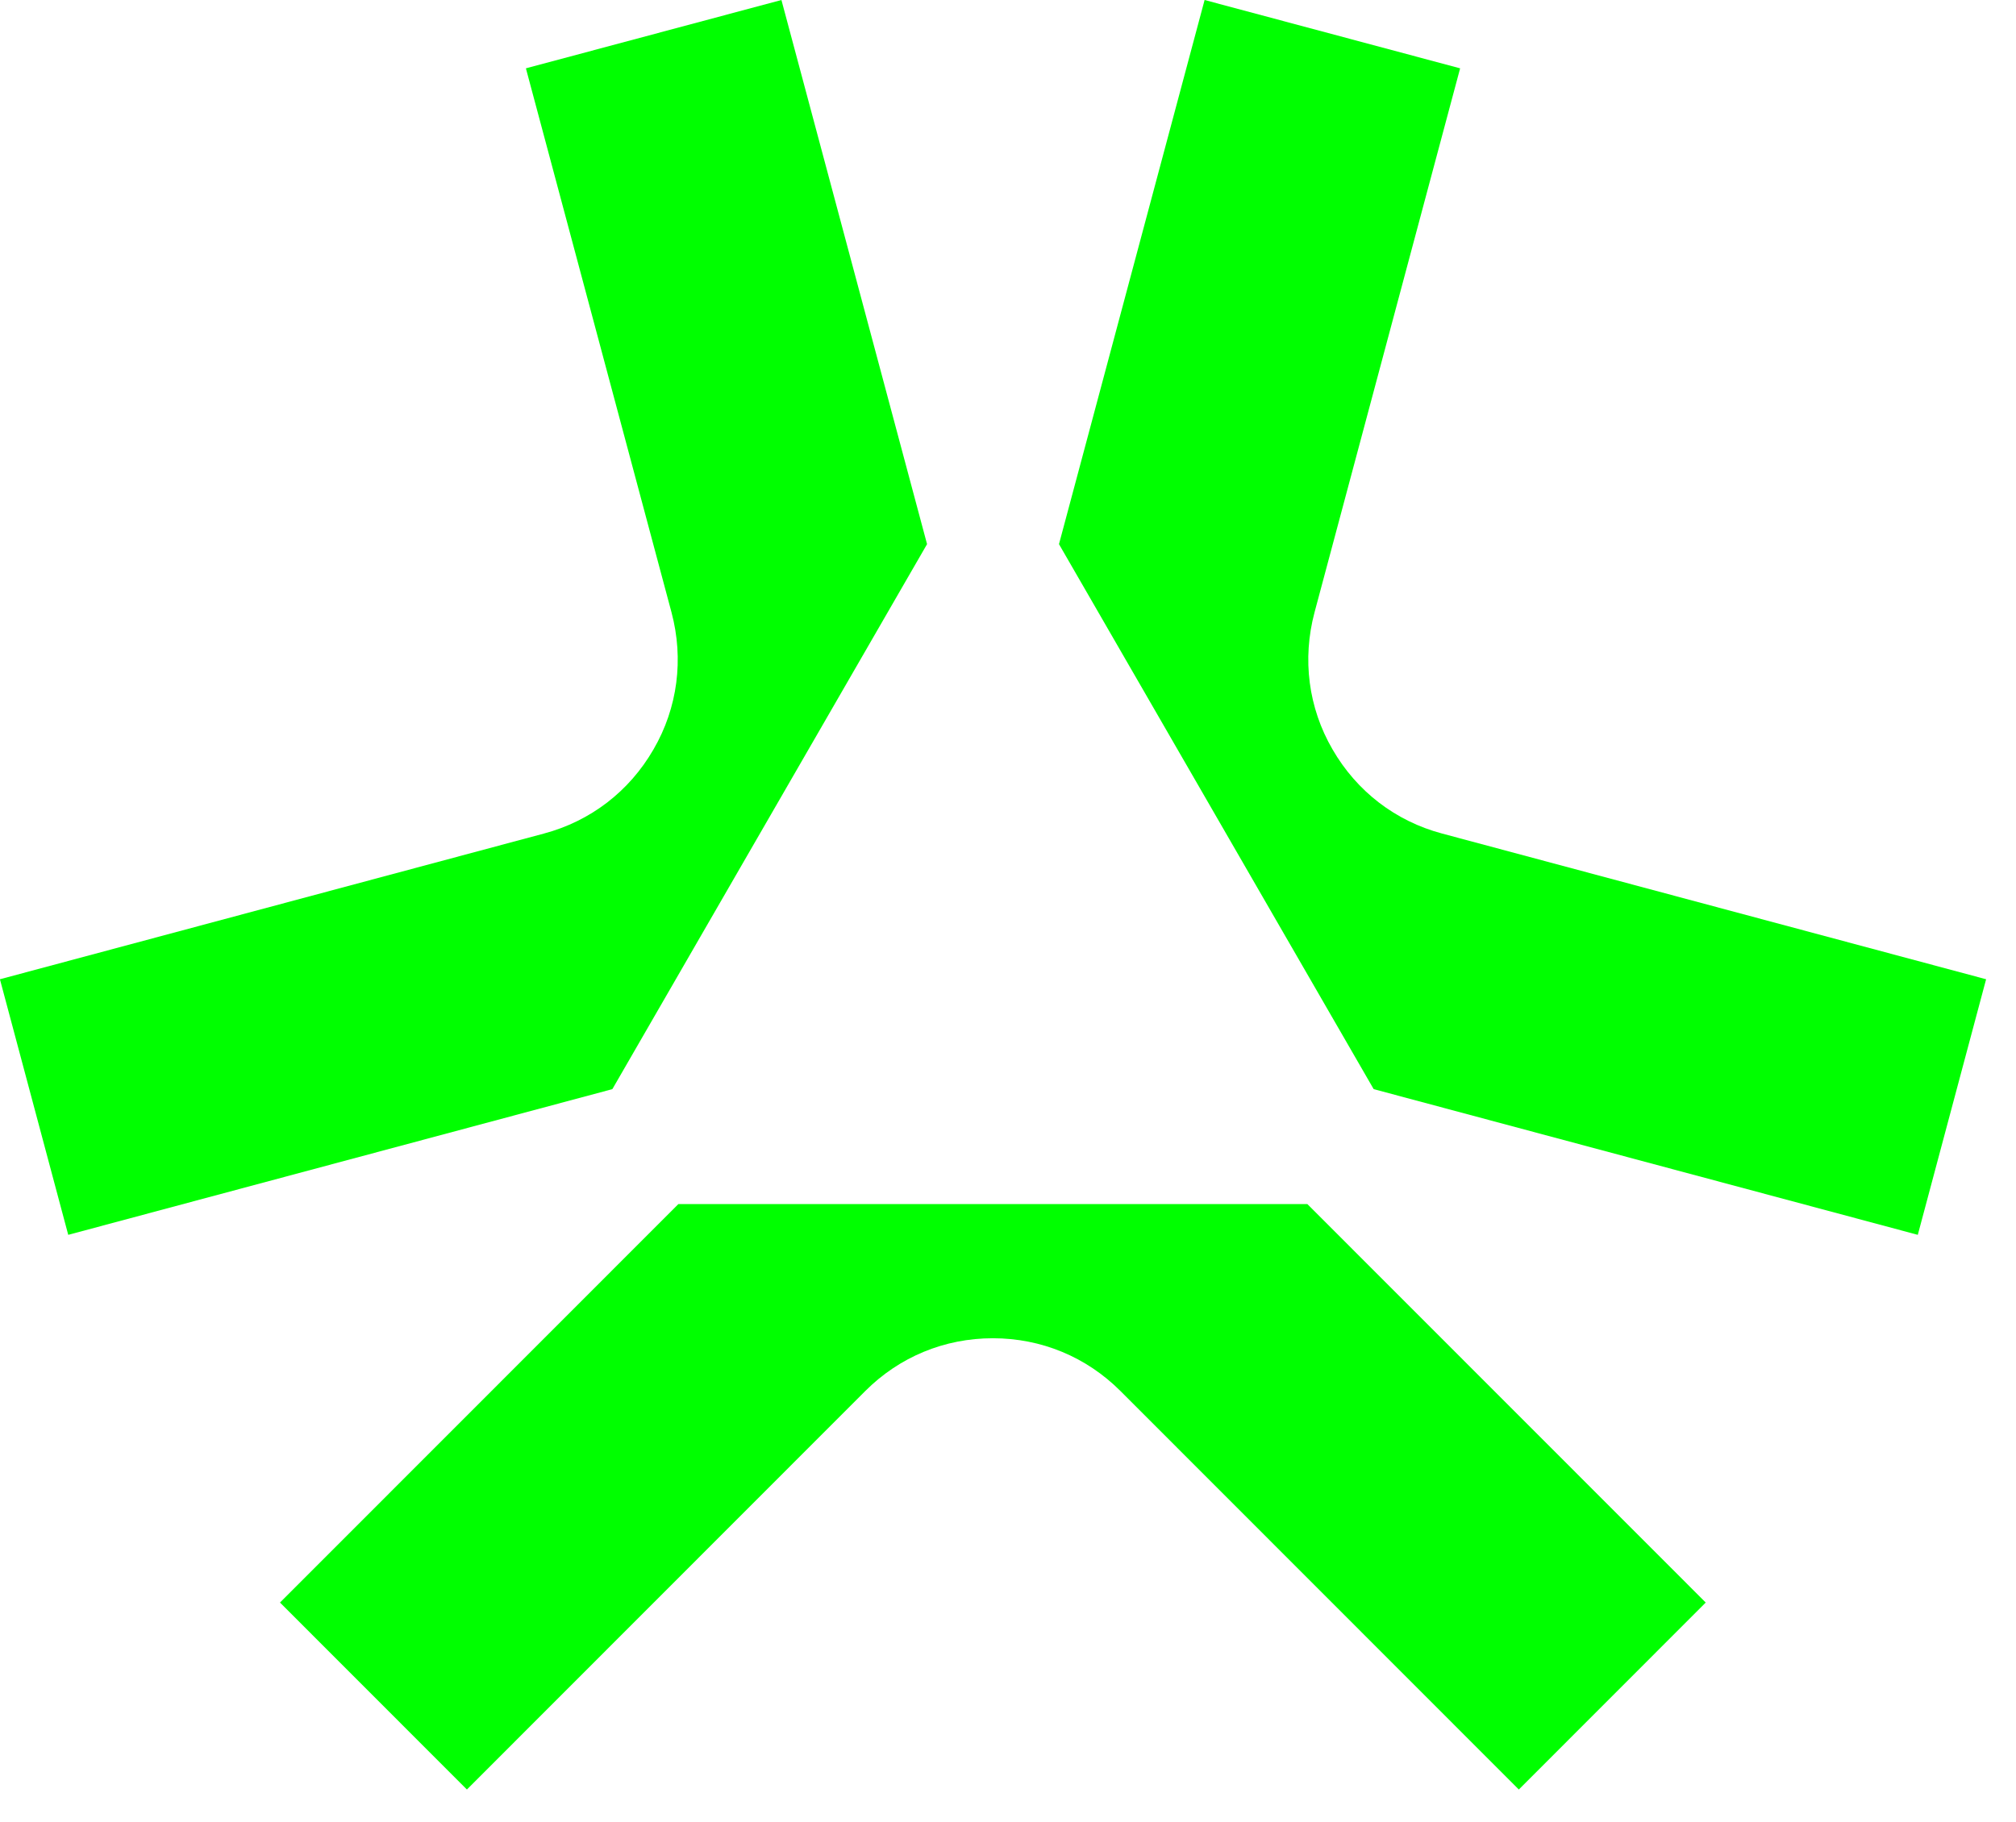 <svg width="52" height="47" viewBox="0 0 52 47" fill="none" xmlns="http://www.w3.org/2000/svg">
<path d="M33.722 31.066L43.997 41.346L39.176 46.17L28.901 35.889C28.02 35.008 26.859 34.527 25.61 34.527C24.36 34.527 23.199 35.008 22.318 35.889L12.043 46.17L7.222 41.346L17.497 31.066H33.714H33.722Z" fill="#00FF00"/>
<path d="M35.436 28.101L49.467 31.859L51.229 25.265L37.198 21.506C35.996 21.186 34.995 20.417 34.371 19.335C33.746 18.261 33.586 17.003 33.906 15.801L37.662 1.763L31.071 0L27.315 14.039L35.428 28.093L35.436 28.101Z" fill="#00FF00"/>
<path d="M15.791 28.101L1.76 31.859L-0.002 25.265L14.029 21.506C15.231 21.186 16.232 20.417 16.856 19.335C17.481 18.261 17.641 17.003 17.321 15.801L13.565 1.763L20.156 0L23.912 14.039L15.799 28.093L15.791 28.101Z" fill="#00FF00"/>
</svg>